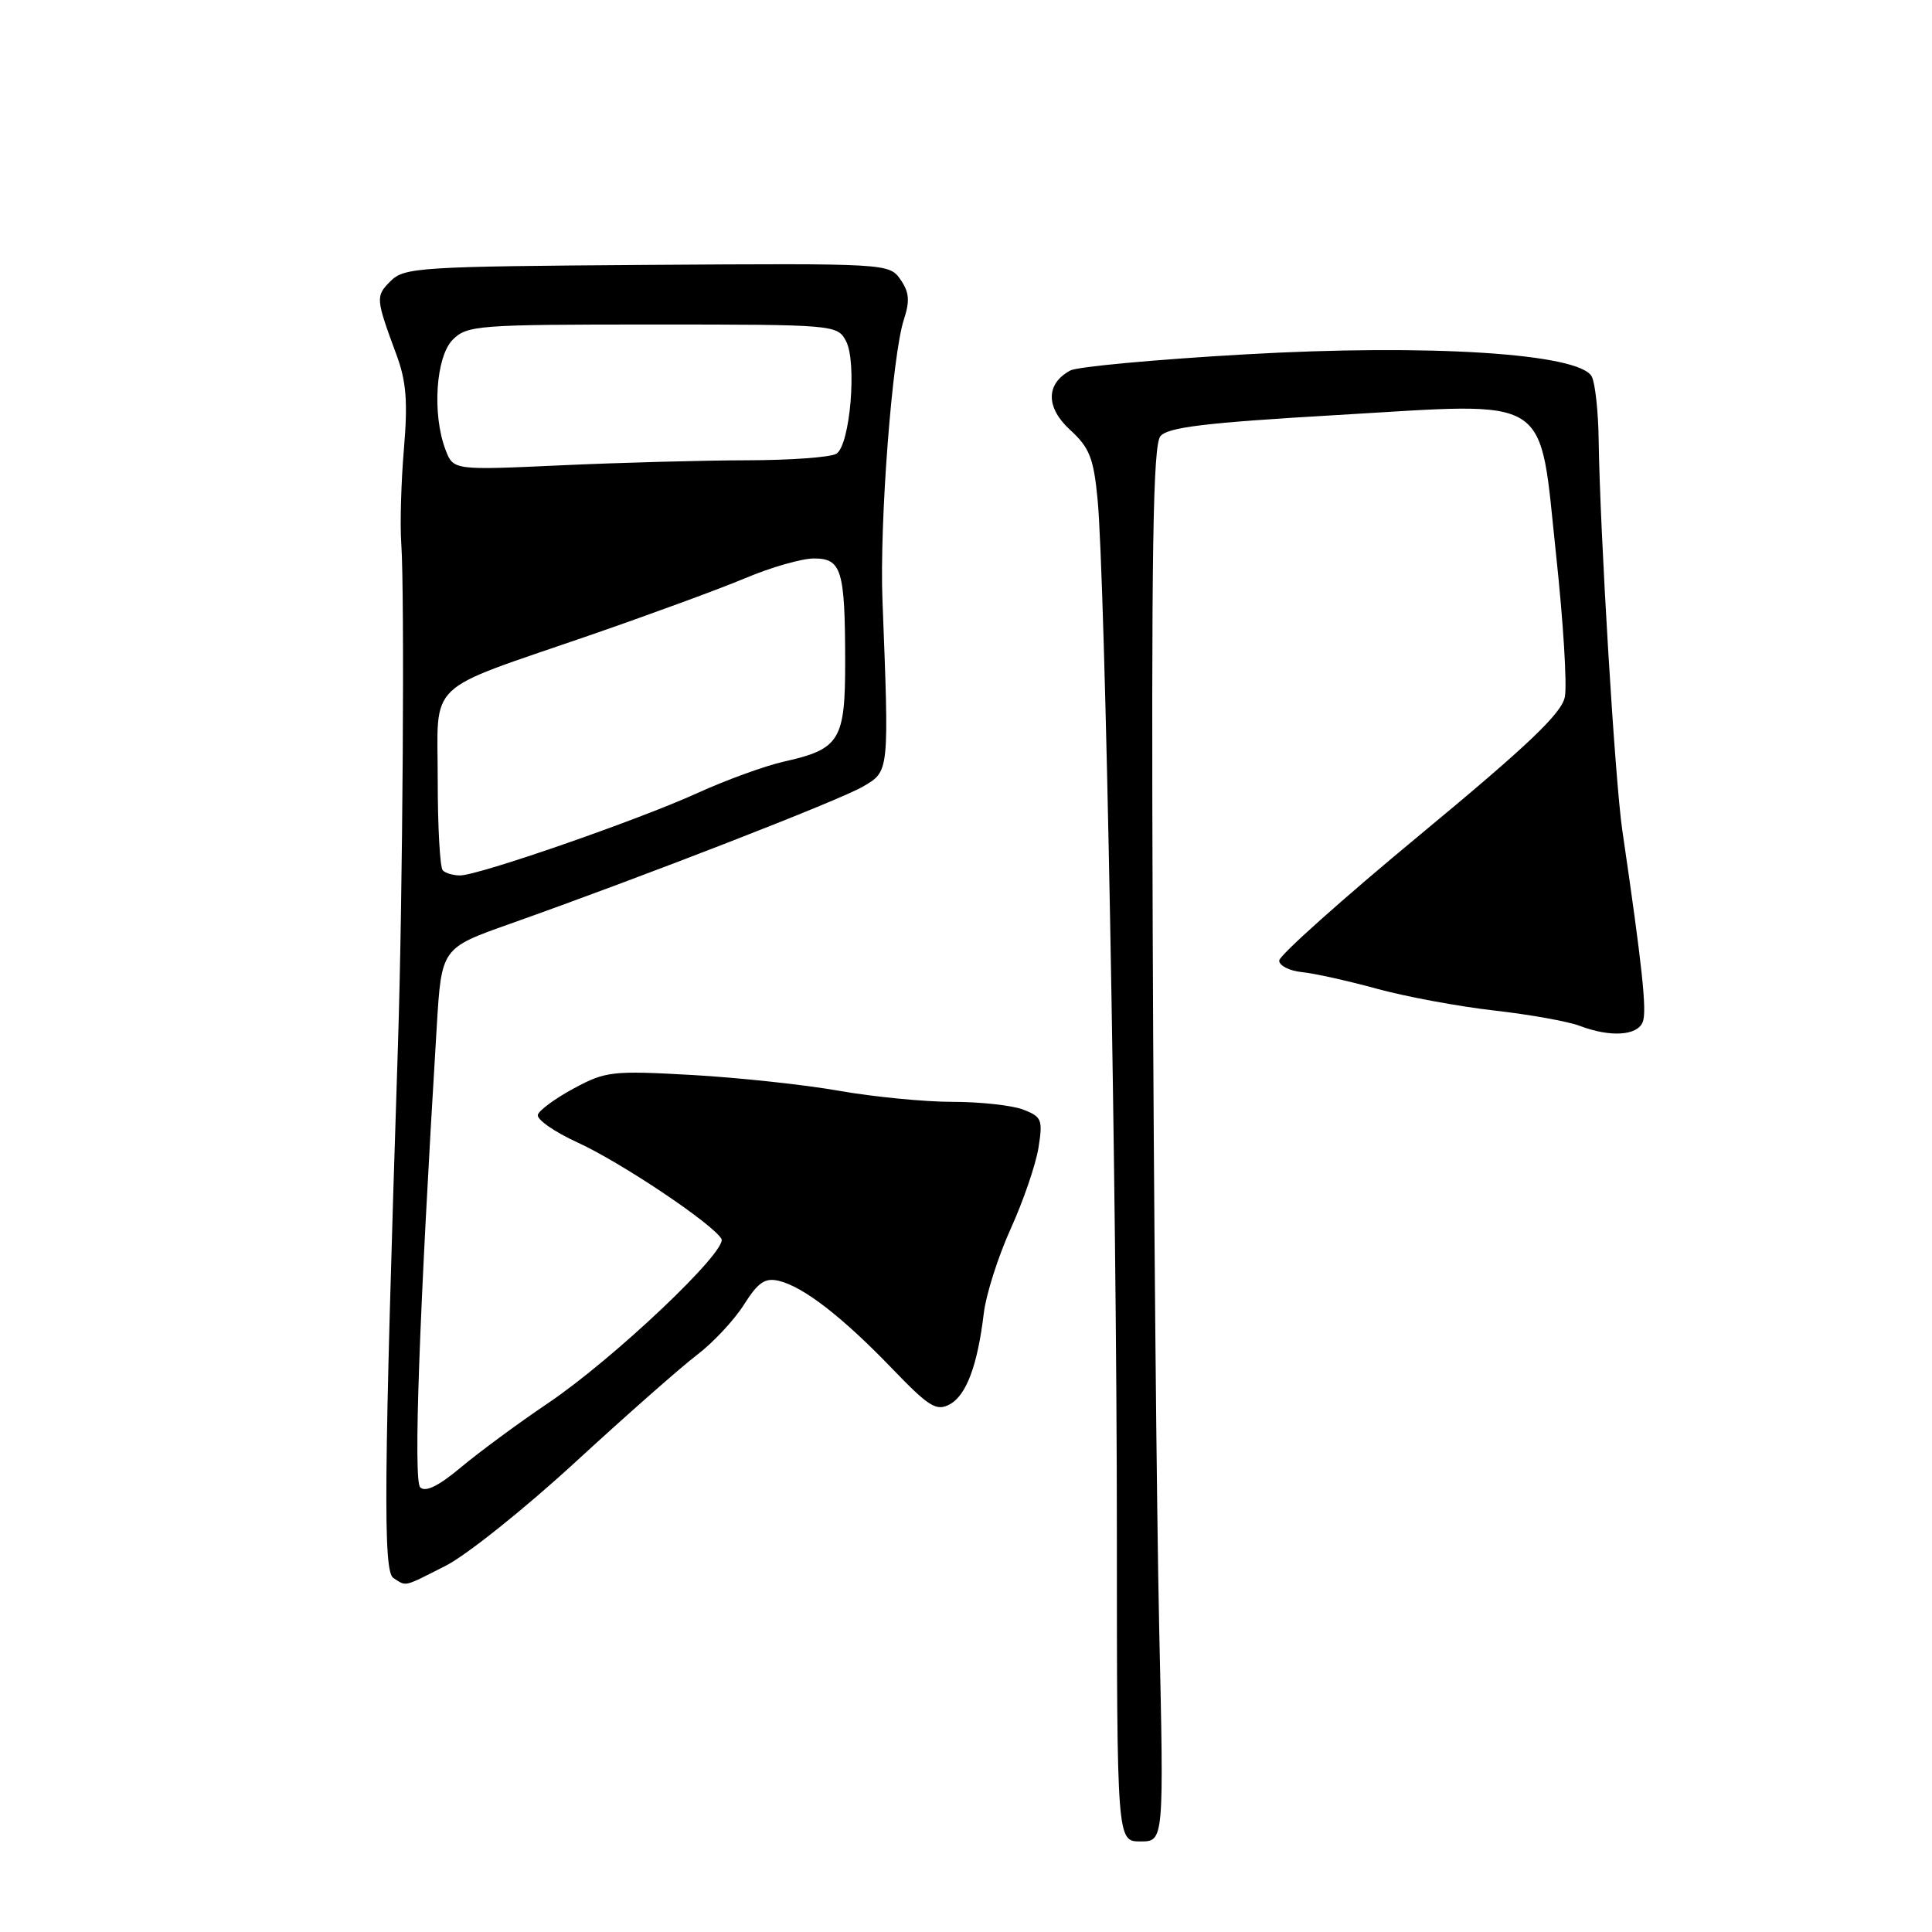 <?xml version="1.0" encoding="UTF-8" standalone="no"?>
<!DOCTYPE svg PUBLIC "-//W3C//DTD SVG 1.1//EN" "http://www.w3.org/Graphics/SVG/1.1/DTD/svg11.dtd" >
<svg xmlns="http://www.w3.org/2000/svg" xmlns:xlink="http://www.w3.org/1999/xlink" version="1.1" viewBox="0 0 256 256">
 <g >
 <path fill="currentColor"
d=" M 153.60 215.75 C 153.26 200.21 152.87 158.66 152.74 123.41 C 152.55 73.18 152.77 58.99 153.76 57.80 C 154.74 56.61 159.73 56.01 177.07 55.00 C 206.01 53.31 203.88 51.95 206.20 73.61 C 207.14 82.35 207.66 90.78 207.35 92.34 C 206.93 94.52 202.52 98.72 188.15 110.62 C 177.89 119.11 169.50 126.61 169.50 127.28 C 169.50 127.95 170.85 128.64 172.50 128.81 C 174.15 128.97 178.65 129.97 182.50 131.03 C 186.35 132.08 193.32 133.37 198.00 133.90 C 202.68 134.43 207.77 135.34 209.32 135.93 C 213.37 137.47 216.97 137.25 217.68 135.40 C 218.24 133.94 217.60 128.00 214.96 110.00 C 213.99 103.38 212.00 70.47 211.83 58.24 C 211.78 54.53 211.37 50.78 210.92 49.90 C 209.33 46.83 189.40 45.55 164.91 46.96 C 153.15 47.63 142.76 48.59 141.83 49.09 C 138.56 50.84 138.55 54.00 141.80 56.97 C 144.35 59.29 144.91 60.69 145.43 66.11 C 146.45 76.58 147.99 158.43 147.99 202.75 C 148.00 244.00 148.00 244.00 151.11 244.00 C 154.23 244.00 154.23 244.00 153.60 215.75 Z  M 59.06 207.47 C 61.81 206.08 69.56 199.88 76.28 193.70 C 83.00 187.52 90.24 181.14 92.37 179.52 C 94.50 177.90 97.29 174.91 98.58 172.87 C 100.46 169.90 101.37 169.28 103.21 169.72 C 106.47 170.51 111.62 174.50 118.16 181.29 C 123.08 186.41 124.07 187.03 125.83 186.09 C 128.04 184.91 129.53 180.93 130.36 174.00 C 130.65 171.53 132.26 166.50 133.92 162.82 C 135.59 159.15 137.24 154.33 137.60 152.10 C 138.20 148.36 138.04 147.97 135.56 147.02 C 134.08 146.46 129.86 146.00 126.18 146.00 C 122.51 146.00 115.76 145.34 111.20 144.54 C 106.63 143.73 97.86 142.79 91.70 142.44 C 81.16 141.85 80.24 141.95 76.07 144.20 C 73.63 145.51 71.47 147.09 71.27 147.70 C 71.06 148.31 73.45 149.98 76.58 151.41 C 82.28 154.02 94.31 162.07 95.59 164.14 C 96.52 165.65 81.39 180.00 72.60 185.94 C 68.69 188.57 63.52 192.39 61.10 194.41 C 58.13 196.90 56.37 197.77 55.68 197.08 C 54.76 196.16 55.53 174.38 57.87 136.06 C 58.50 125.63 58.50 125.63 67.50 122.44 C 85.14 116.19 111.23 106.05 114.34 104.23 C 117.85 102.17 117.82 102.48 116.93 79.50 C 116.53 69.20 118.22 47.04 119.77 42.34 C 120.58 39.86 120.48 38.71 119.31 37.03 C 117.82 34.90 117.52 34.89 85.74 35.10 C 55.55 35.31 53.57 35.43 51.75 37.25 C 49.75 39.25 49.77 39.53 52.53 47.00 C 53.84 50.52 54.05 53.24 53.52 59.50 C 53.15 63.90 52.99 69.53 53.17 72.00 C 53.63 78.56 53.37 118.77 52.73 138.50 C 50.85 196.54 50.75 208.23 52.13 209.10 C 53.91 210.23 53.35 210.36 59.06 207.47 Z  M 58.67 115.33 C 58.30 114.97 58.00 109.58 58.00 103.36 C 58.00 89.95 56.08 91.79 78.03 84.22 C 86.02 81.46 95.35 78.04 98.75 76.61 C 102.15 75.17 106.25 74.00 107.85 74.00 C 111.51 74.00 111.97 75.51 111.99 87.60 C 112.00 98.09 111.30 99.25 103.90 100.91 C 101.39 101.47 96.22 103.35 92.42 105.08 C 84.53 108.67 63.41 116.00 60.96 116.00 C 60.07 116.00 59.03 115.70 58.67 115.33 Z  M 59.03 59.59 C 57.24 54.87 57.75 47.25 60.00 45.00 C 61.89 43.11 63.33 43.00 86.46 43.00 C 110.53 43.00 110.95 43.04 112.09 45.17 C 113.58 47.94 112.65 58.97 110.83 60.12 C 110.10 60.59 104.78 60.98 99.00 60.99 C 93.22 61.00 82.10 61.30 74.28 61.66 C 60.07 62.31 60.07 62.31 59.03 59.59 Z "/>
</g>
</svg>